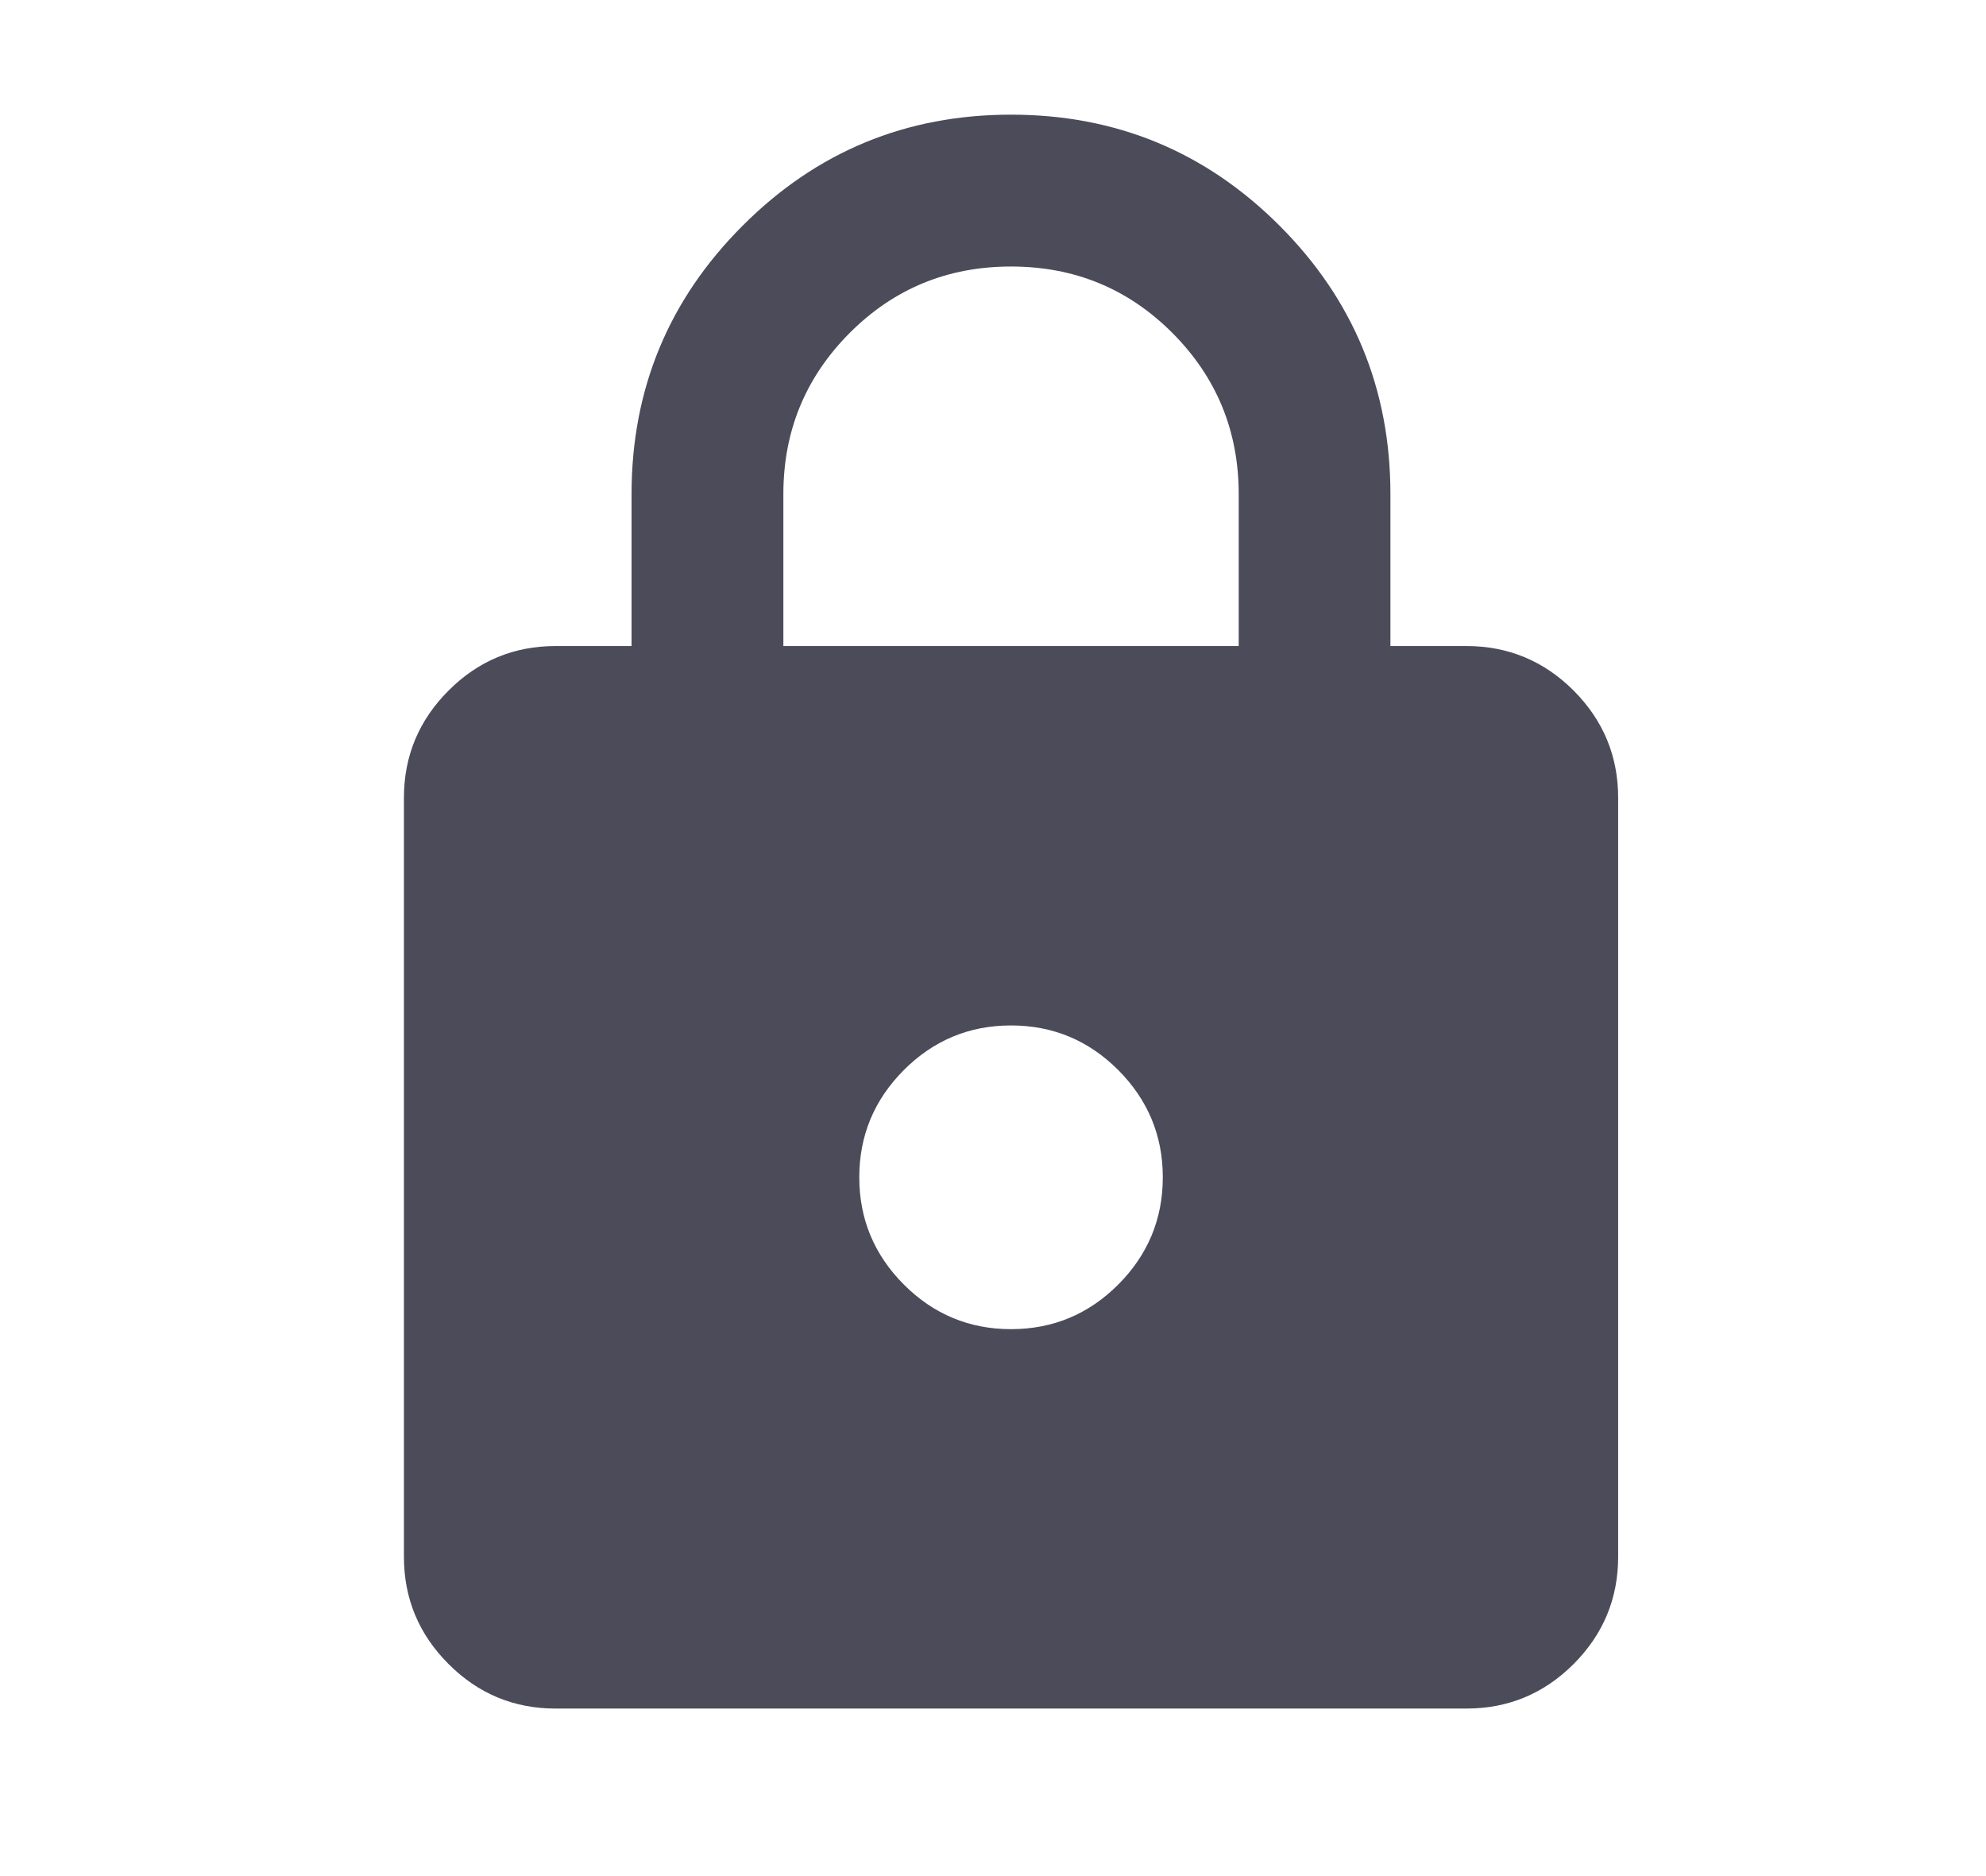 <svg width="18" height="17" viewBox="0 0 18 17" fill="none" xmlns="http://www.w3.org/2000/svg">
<path d="M5.037 15.482C4.658 15.482 4.335 15.348 4.066 15.079C3.796 14.809 3.661 14.485 3.661 14.107V7.229C3.661 6.851 3.796 6.527 4.066 6.257C4.335 5.988 4.658 5.854 5.037 5.854H5.724V4.478C5.724 3.527 6.06 2.715 6.731 2.045C7.401 1.374 8.212 1.039 9.163 1.039C10.115 1.039 10.926 1.374 11.597 2.045C12.267 2.715 12.602 3.527 12.602 4.478V5.854H13.29C13.668 5.854 13.992 5.988 14.262 6.257C14.531 6.527 14.666 6.851 14.666 7.229V14.107C14.666 14.485 14.531 14.809 14.262 15.079C13.992 15.348 13.668 15.482 13.29 15.482H5.037ZM9.163 12.044C9.542 12.044 9.866 11.909 10.135 11.64C10.404 11.37 10.539 11.046 10.539 10.668C10.539 10.29 10.404 9.966 10.135 9.696C9.866 9.427 9.542 9.292 9.163 9.292C8.785 9.292 8.461 9.427 8.192 9.696C7.923 9.966 7.788 10.29 7.788 10.668C7.788 11.046 7.923 11.37 8.192 11.64C8.461 11.909 8.785 12.044 9.163 12.044ZM7.1 5.854H11.227V4.478C11.227 3.905 11.026 3.418 10.625 3.016C10.224 2.615 9.737 2.415 9.163 2.415C8.59 2.415 8.103 2.615 7.702 3.016C7.301 3.418 7.1 3.905 7.1 4.478V5.854Z" fill="#4B4B5A"/>
</svg>
